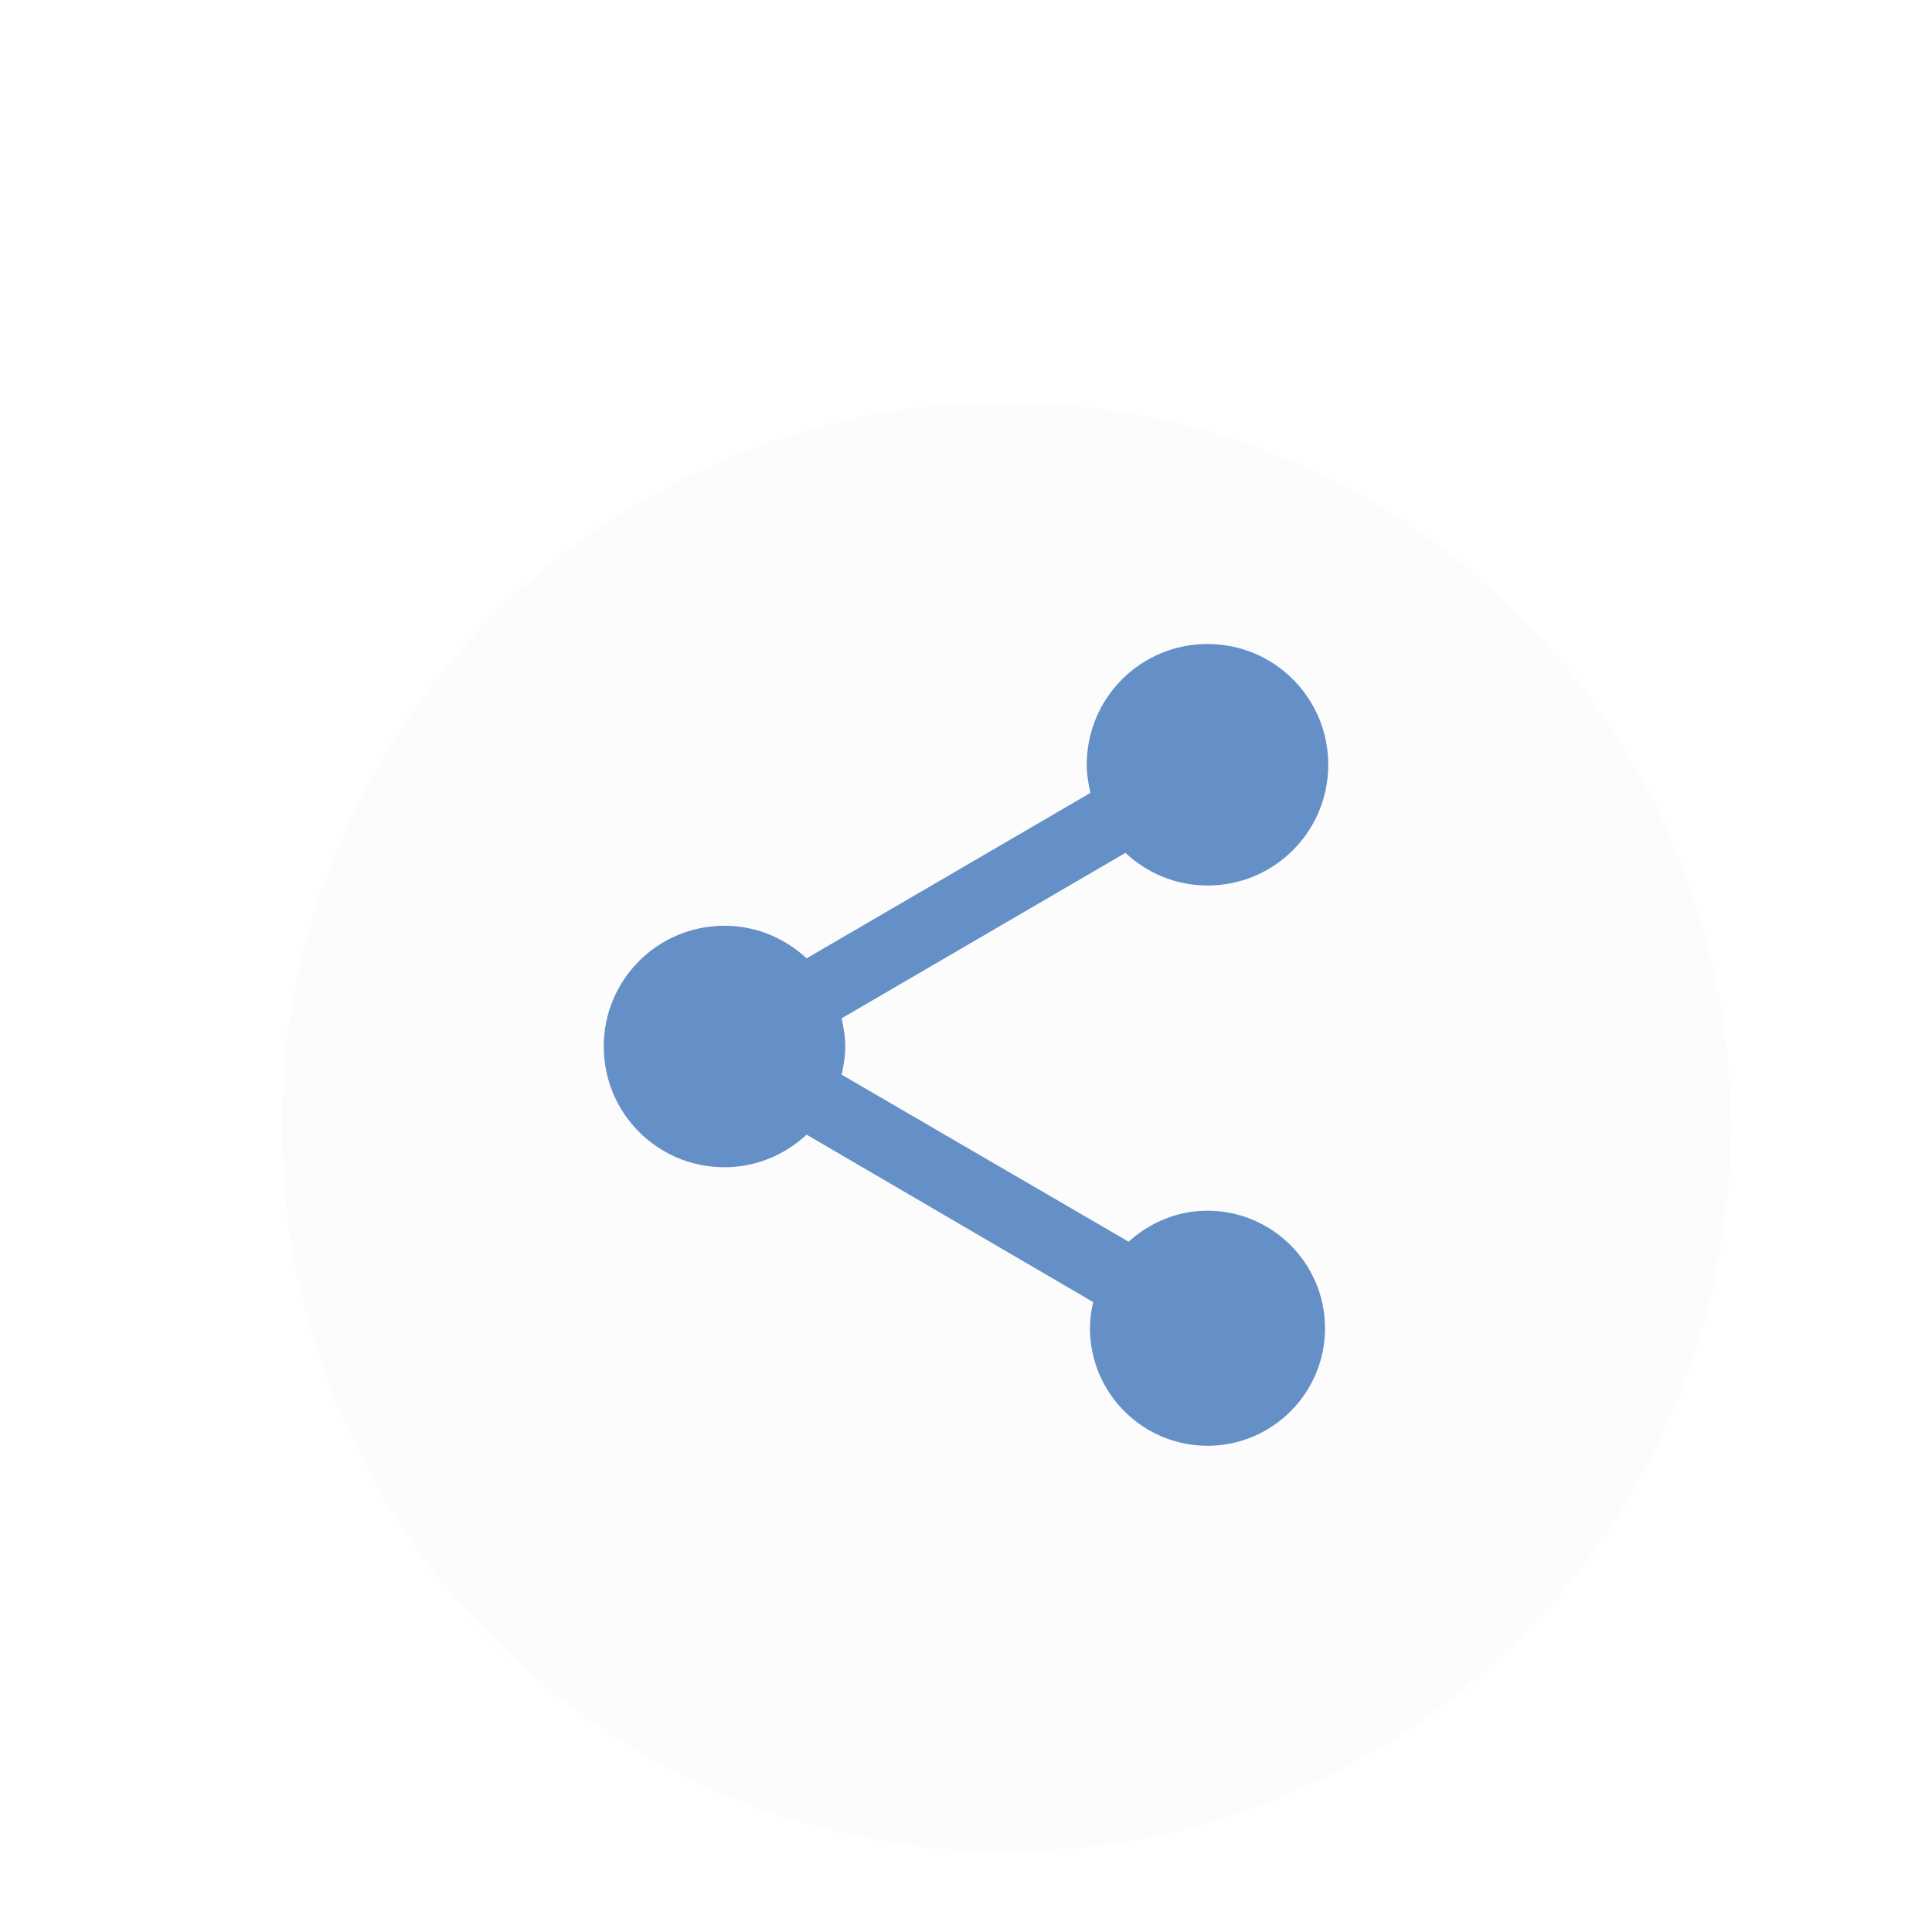 <?xml version="1.0" encoding="UTF-8"?>
<svg width="48px" height="48px" viewBox="0 0 48 48" version="1.1" xmlns="http://www.w3.org/2000/svg" xmlns:xlink="http://www.w3.org/1999/xlink">
    <!-- Generator: Sketch 63.1 (92452) - https://sketch.com -->
    <title>Icon_Button_share</title>
    <desc>Created with Sketch.</desc>
    <defs>
        <path d="M10.088,0.009 L10.087,7.921 L18,7.922 L18,10.172 L10.087,10.171 L10.088,18.009 L7.838,18.009 L7.837,10.171 L0,10.172 L0,7.922 L7.837,7.921 L7.838,0.009 L10.088,0.009 Z" id="path-1"></path>
        <filter x="-77.8%" y="-77.8%" width="255.6%" height="255.6%" filterUnits="objectBoundingBox" id="filter-3">
            <feOffset dx="0" dy="2" in="SourceAlpha" result="shadowOffsetOuter1"></feOffset>
            <feGaussianBlur stdDeviation="2" in="shadowOffsetOuter1" result="shadowBlurOuter1"></feGaussianBlur>
            <feColorMatrix values="0 0 0 0 0.396   0 0 0 0 0.561   0 0 0 0 0.78  0 0 0 0.097 0" type="matrix" in="shadowBlurOuter1" result="shadowMatrixOuter1"></feColorMatrix>
            <feMerge>
                <feMergeNode in="shadowMatrixOuter1"></feMergeNode>
                <feMergeNode in="SourceGraphic"></feMergeNode>
            </feMerge>
        </filter>
        <filter x="-59.7%" y="-59.7%" width="219.4%" height="219.4%" filterUnits="objectBoundingBox" id="filter-4">
            <feOffset dx="1" dy="2" in="SourceAlpha" result="shadowOffsetOuter1"></feOffset>
            <feGaussianBlur stdDeviation="4.5" in="shadowOffsetOuter1" result="shadowBlurOuter1"></feGaussianBlur>
            <feColorMatrix values="0 0 0 0 0.396   0 0 0 0 0.561   0 0 0 0 0.78  0 0 0 0.563 0" type="matrix" in="shadowBlurOuter1" result="shadowMatrixOuter1"></feColorMatrix>
            <feMerge>
                <feMergeNode in="shadowMatrixOuter1"></feMergeNode>
                <feMergeNode in="SourceGraphic"></feMergeNode>
            </feMerge>
        </filter>
        <circle id="path-5" cx="18" cy="18" r="18"></circle>
    </defs>
    <g id="Icon_Button_share" stroke="none" stroke-width="1" fill="none" fill-rule="evenodd">
        <g id="Button/Add/default-2">
            <g id="Button/share">
                <g id="Button/Add/default">
                    <g>
                        <circle id="Oval" fill="#FFFFFF" fill-rule="nonzero" cx="24" cy="24" r="24"></circle>
                        <g id="Icon_Plus_origin" transform="translate(12, 12)">
                            <g id="_Fill" transform="translate(3, 3)">
                                <mask id="mask-2" fill="white">
                                    <use xlink:href="#path-1"></use>
                                </mask>
                                <g id="Combined-Shape" fill-rule="nonzero"></g>
                                <g id="Colors/UI/sec-col0" mask="url(#mask-2)" fill="#FFFFFF">
                                    <g transform="translate(-3, -3)" id="Rectangle">
                                        <polygon points="0 0 24 0 24 24 0 24"></polygon>
                                    </g>
                                </g>
                            </g>
                        </g>
                    </g>
                </g>
            </g>
        </g>
        <g id="Button/share-Copy" filter="url(#filter-3)" transform="translate(6, 6)">
            <g id="Button/dowload-Copy">
                <g id="Button/Add/default-Copy-2">
                    <g id="Group" filter="url(#filter-4)">
                        <mask id="mask-6" fill="white">
                            <use xlink:href="#path-5"></use>
                        </mask>
                        <use id="Oval" fill="#FCFCFC" fill-rule="nonzero" xlink:href="#path-5"></use>
                        <g id="Colors/Brand/main-col1" mask="url(#mask-6)">
                            <g transform="translate(-6, -6)" id="Rectangle">
                                <polygon points="0 0 48 0 48 48 0 48"></polygon>
                            </g>
                        </g>
                    </g>
                </g>
            </g>
        </g>
        <g id="Group-2-Copy-2" transform="translate(12, 12)">
            <g id="Group">
                <polygon id="Shape" points="0 0 24 0 24 24 0 24"></polygon>
            </g>
            <g id="ic_share">
                <g id="Icon-24px">
                    <polygon id="Shape" points="0 0 24 0 24 24 0 24"></polygon>
                    <path d="M18,18.08 C17.24,18.08 16.56,18.38 16.04,18.85 L8.91,14.7 C8.96,14.47 9,14.24 9,14 C9,13.76 8.96,13.53 8.91,13.3 L15.96,9.19 C16.5,9.69 17.21,10 18,10 C19.66,10 21,8.66 21,7 C21,5.34 19.66,4 18,4 C16.34,4 15,5.34 15,7 C15,7.24 15.04,7.47 15.09,7.7 L8.04,11.81 C7.5,11.31 6.79,11 6,11 C4.34,11 3,12.34 3,14 C3,15.66 4.34,17 6,17 C6.79,17 7.5,16.69 8.04,16.19 L15.16,20.35 C15.11,20.56 15.08,20.78 15.08,21 C15.08,22.61 16.39,23.92 18,23.92 C19.61,23.92 20.92,22.61 20.92,21 C20.92,19.39 19.61,18.08 18,18.08 L18,18.08 Z" id="Shape" fill="#658FC7"></path>
                </g>
            </g>
        </g>
    </g>
</svg>